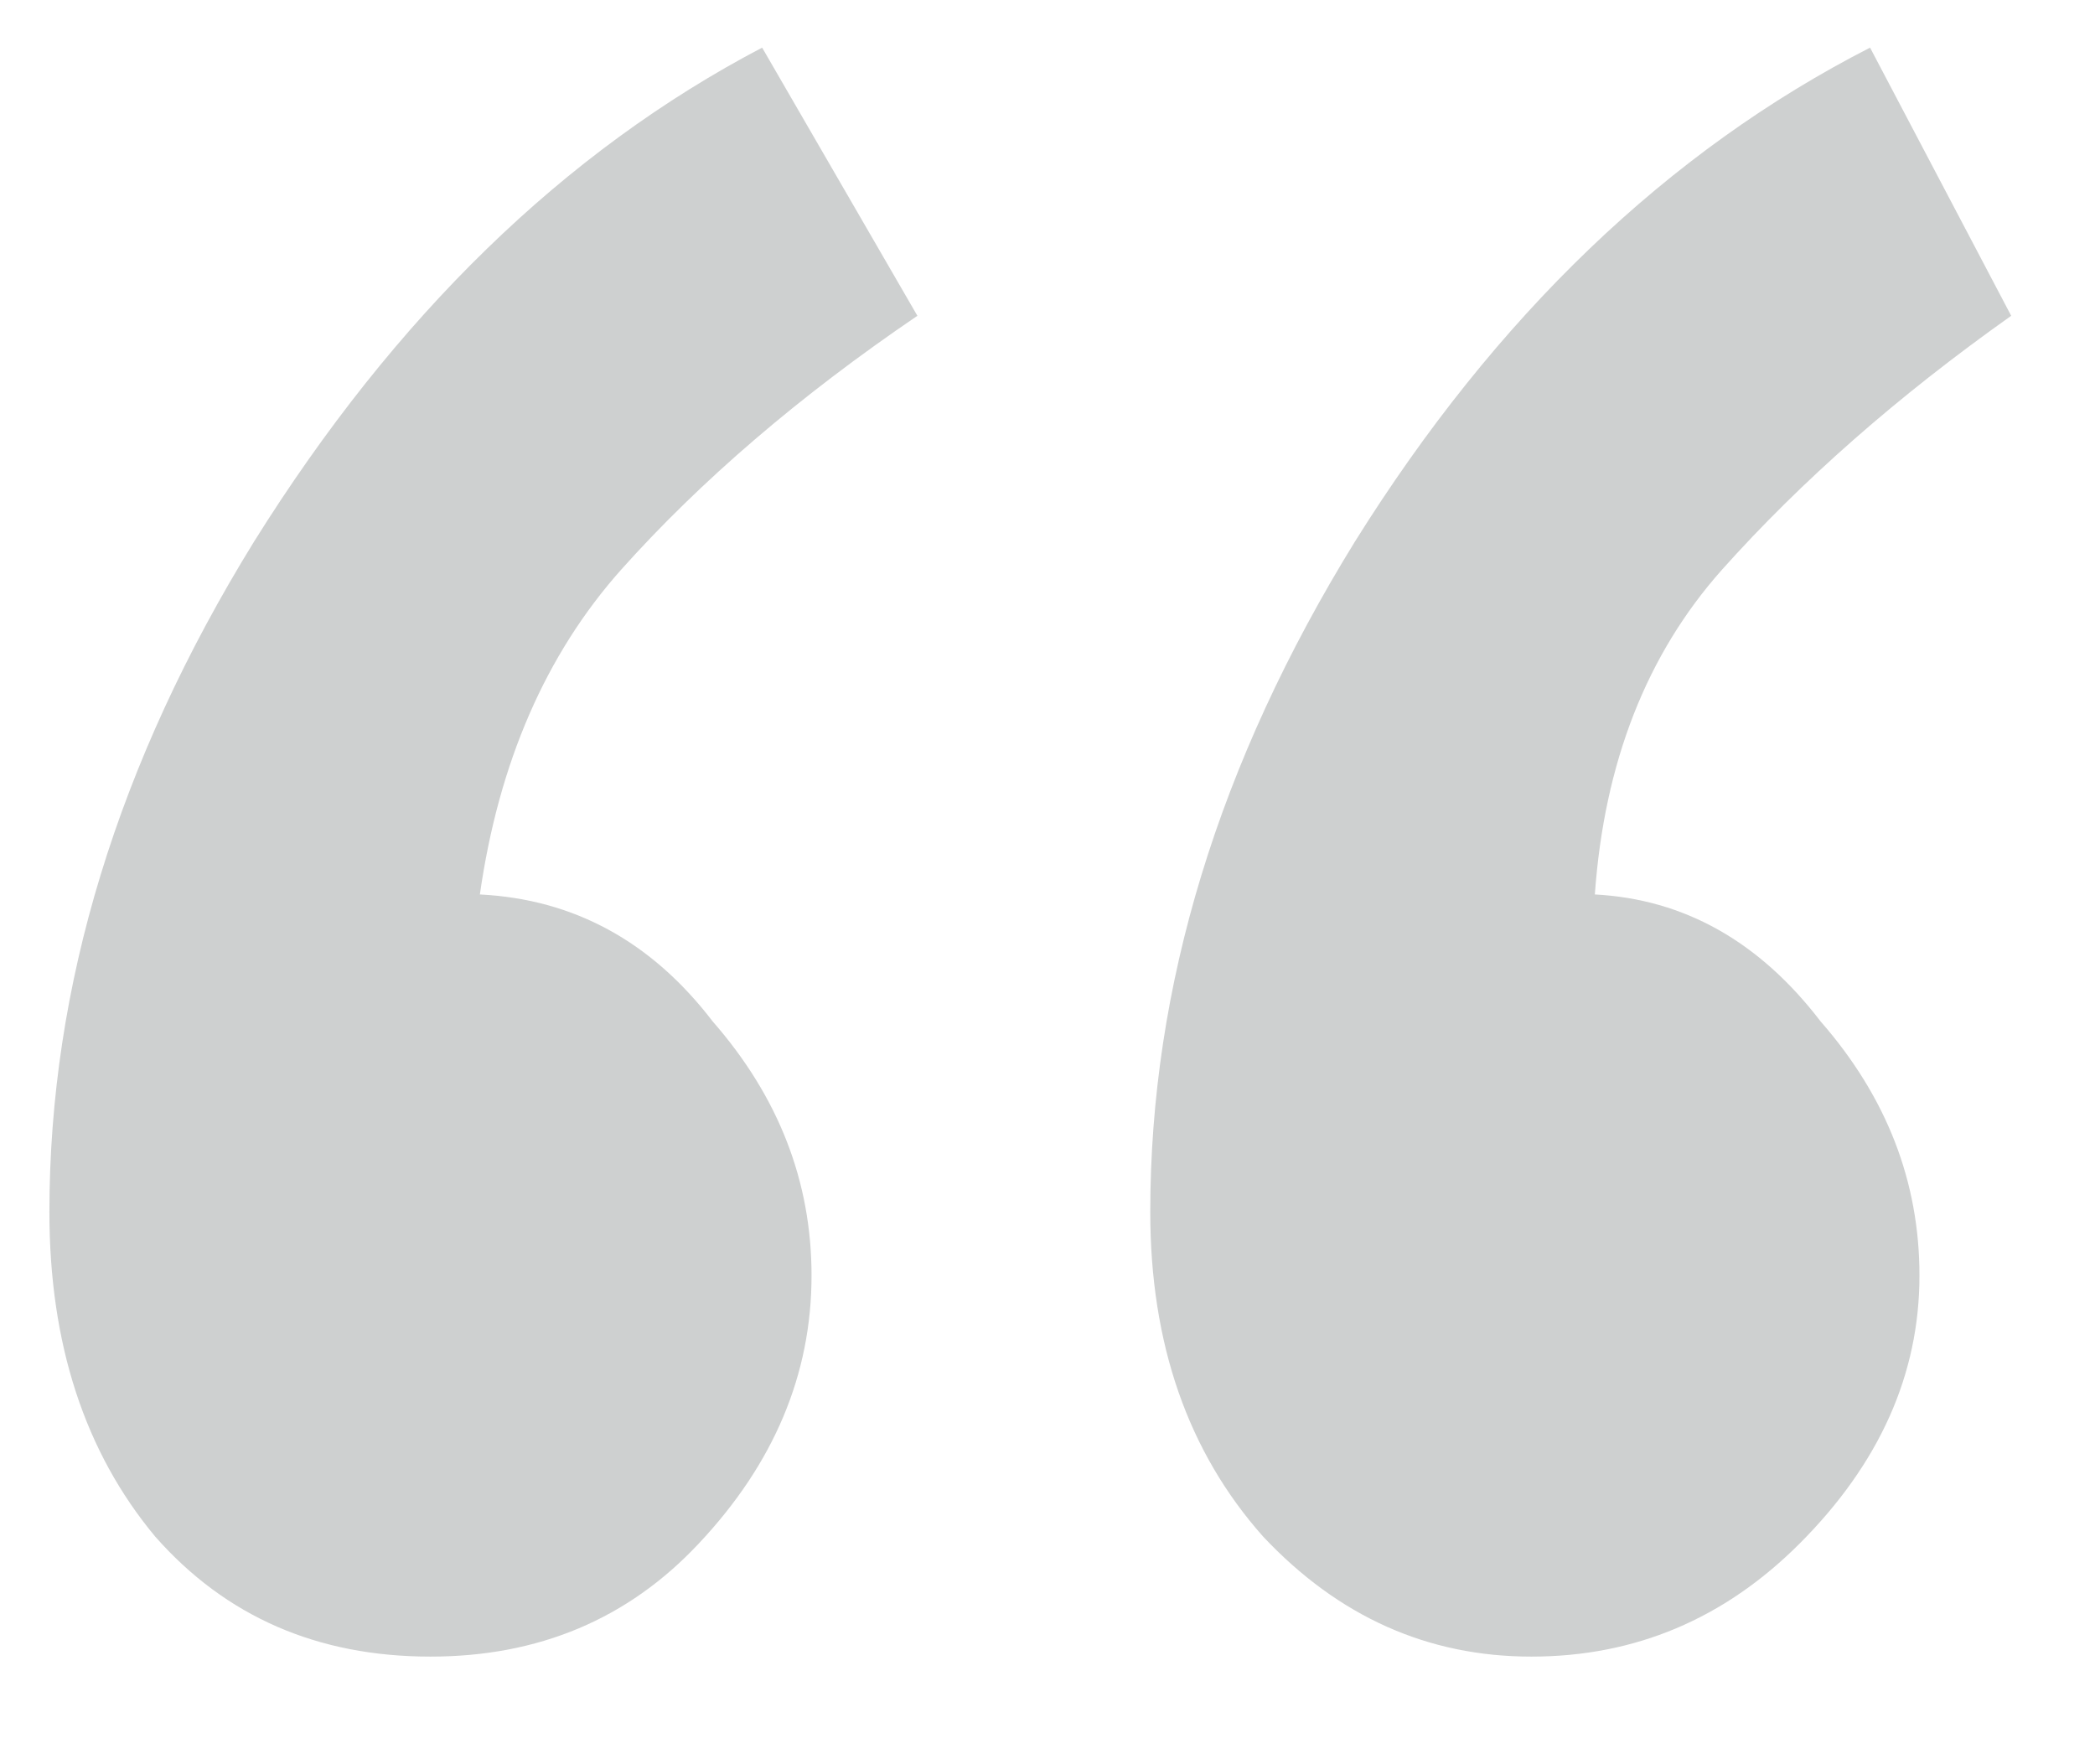 <svg width="19" height="16" viewBox="0 0 19 16" fill="none" xmlns="http://www.w3.org/2000/svg">
<path opacity="0.7" d="M3.904 15.024C2.88 15.024 2.048 14.662 1.408 13.936C0.768 13.168 0.448 12.187 0.448 10.992C0.448 8.944 1.067 6.917 2.304 4.912C3.584 2.864 5.12 1.371 6.912 0.432L8.32 2.864C7.253 3.589 6.357 4.357 5.632 5.168C4.949 5.936 4.523 6.917 4.352 8.112C5.205 8.155 5.909 8.539 6.464 9.264C7.061 9.947 7.36 10.715 7.36 11.568C7.36 12.464 7.019 13.275 6.336 14C5.696 14.683 4.885 15.024 3.904 15.024ZM13.888 15.024C12.949 15.024 12.139 14.662 11.456 13.936C10.773 13.168 10.432 12.187 10.432 10.992C10.432 8.944 11.051 6.917 12.288 4.912C13.568 2.864 15.125 1.371 16.96 0.432L18.24 2.864C17.216 3.589 16.341 4.357 15.616 5.168C14.933 5.936 14.549 6.917 14.464 8.112C15.275 8.155 15.957 8.539 16.512 9.264C17.109 9.947 17.408 10.715 17.408 11.568C17.408 12.464 17.045 13.275 16.32 14C15.637 14.683 14.827 15.024 13.888 15.024Z" fill="#B9BDBD"/>
</svg>
